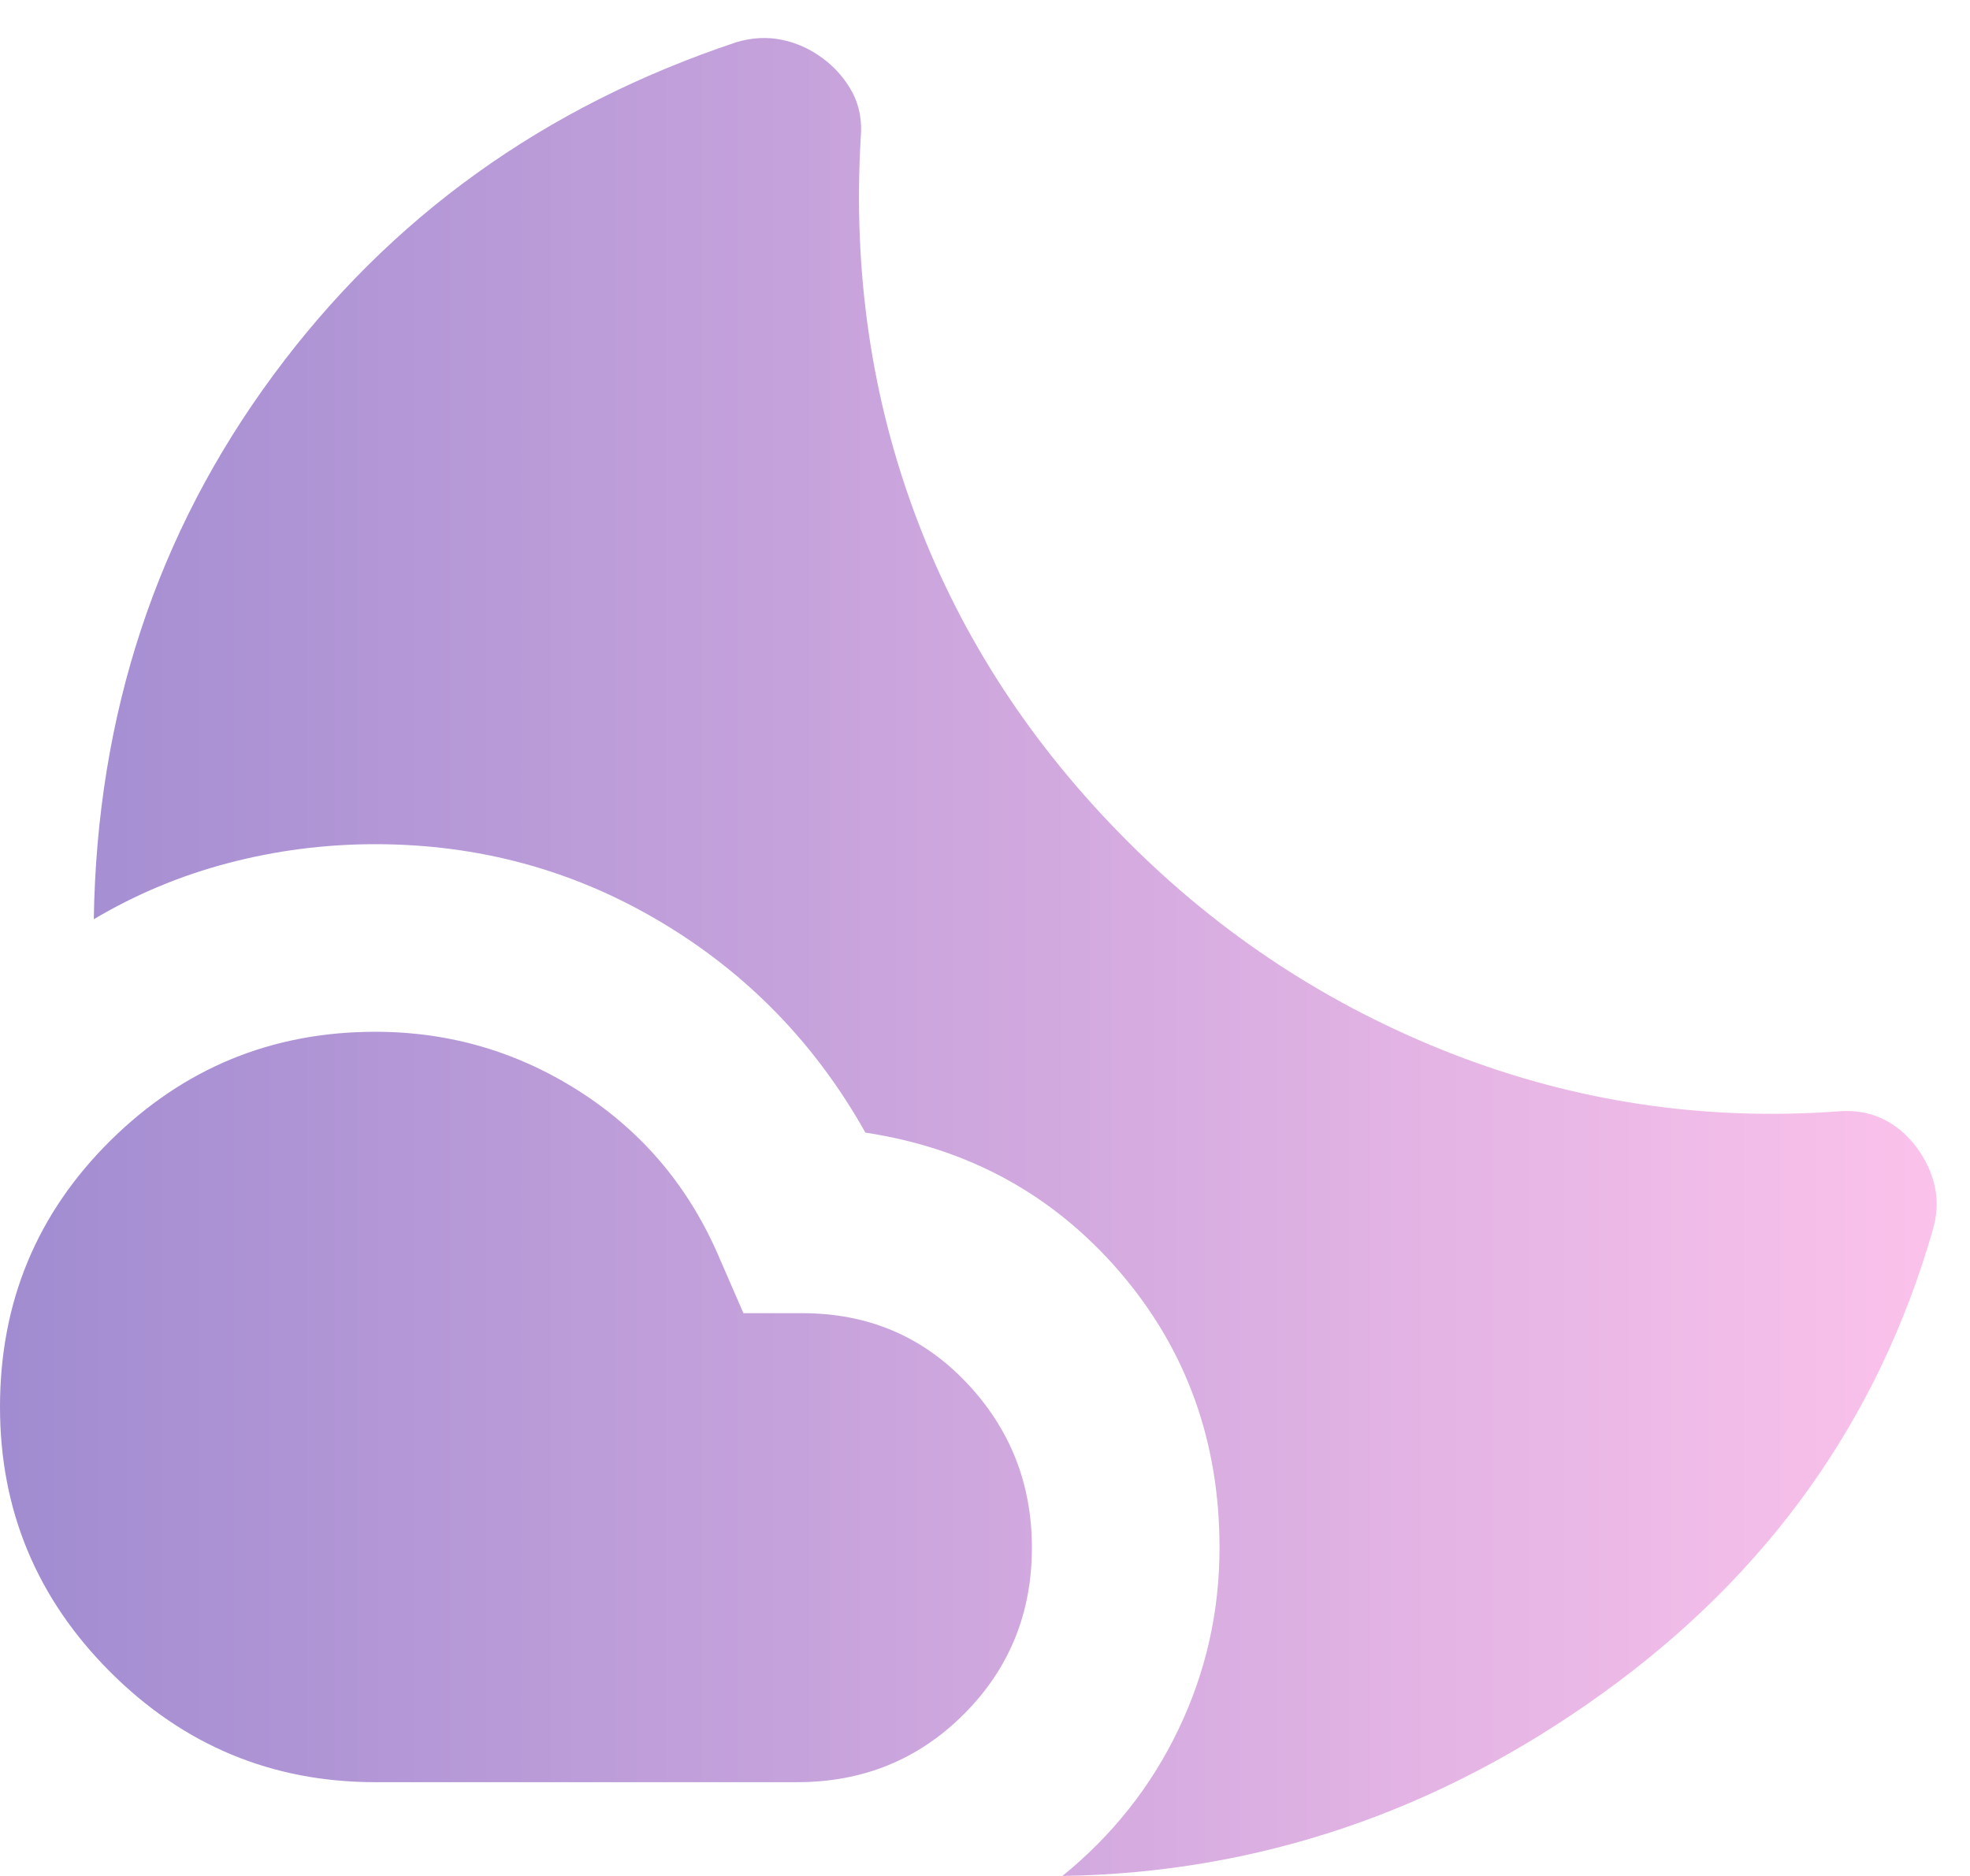 <svg xmlns="http://www.w3.org/2000/svg" width="21" height="20" viewBox="0 0 21 20" fill="none">
  <path d="M4 11C4.8 11 5.533 11.217 6.2 11.65C6.867 12.083 7.358 12.675 7.675 13.425L7.925 14H8.55C9.25 14 9.833 14.246 10.3 14.738C10.767 15.229 11 15.817 11 16.5C11 17.2 10.758 17.792 10.275 18.275C9.792 18.758 9.2 19 8.5 19H4C2.9 19 1.958 18.608 1.175 17.825C0.392 17.042 0 16.1 0 15C0 13.883 0.392 12.938 1.175 12.162C1.958 11.387 2.9 11 4 11ZM12.025 8.975C13.025 9.975 14.179 10.729 15.488 11.238C16.796 11.746 18.158 11.95 19.575 11.85C19.758 11.833 19.921 11.858 20.062 11.925C20.204 11.992 20.325 12.092 20.425 12.225C20.525 12.358 20.592 12.5 20.625 12.65C20.658 12.8 20.65 12.958 20.6 13.125C20.017 15.142 18.846 16.783 17.087 18.05C15.329 19.317 13.408 19.967 11.325 20C11.858 19.567 12.271 19.046 12.562 18.438C12.854 17.829 13 17.183 13 16.5C13 15.367 12.646 14.387 11.938 13.562C11.229 12.738 10.325 12.242 9.225 12.075C8.692 11.125 7.963 10.375 7.037 9.825C6.112 9.275 5.1 9 4 9C3.467 9 2.946 9.067 2.438 9.2C1.929 9.333 1.45 9.533 1 9.8C1.033 7.617 1.671 5.683 2.913 4C4.154 2.317 5.8 1.133 7.85 0.45C8.017 0.4 8.179 0.392 8.338 0.425C8.496 0.458 8.642 0.525 8.775 0.625C8.908 0.725 9.012 0.846 9.088 0.988C9.162 1.129 9.192 1.292 9.175 1.475C9.092 2.908 9.292 4.263 9.775 5.538C10.258 6.813 11.008 7.958 12.025 8.975Z" fill="url(#paint0_linear_89_215)"/>
  <defs>
    <linearGradient id="paint0_linear_89_215" x1="0" y1="10.203" x2="20.708" y2="10.203" gradientUnits="userSpaceOnUse">
      <stop stop-color="#A18CD1"/>
      <stop offset="1" stop-color="#FBC2EB"/>
    </linearGradient>
  </defs>
</svg>